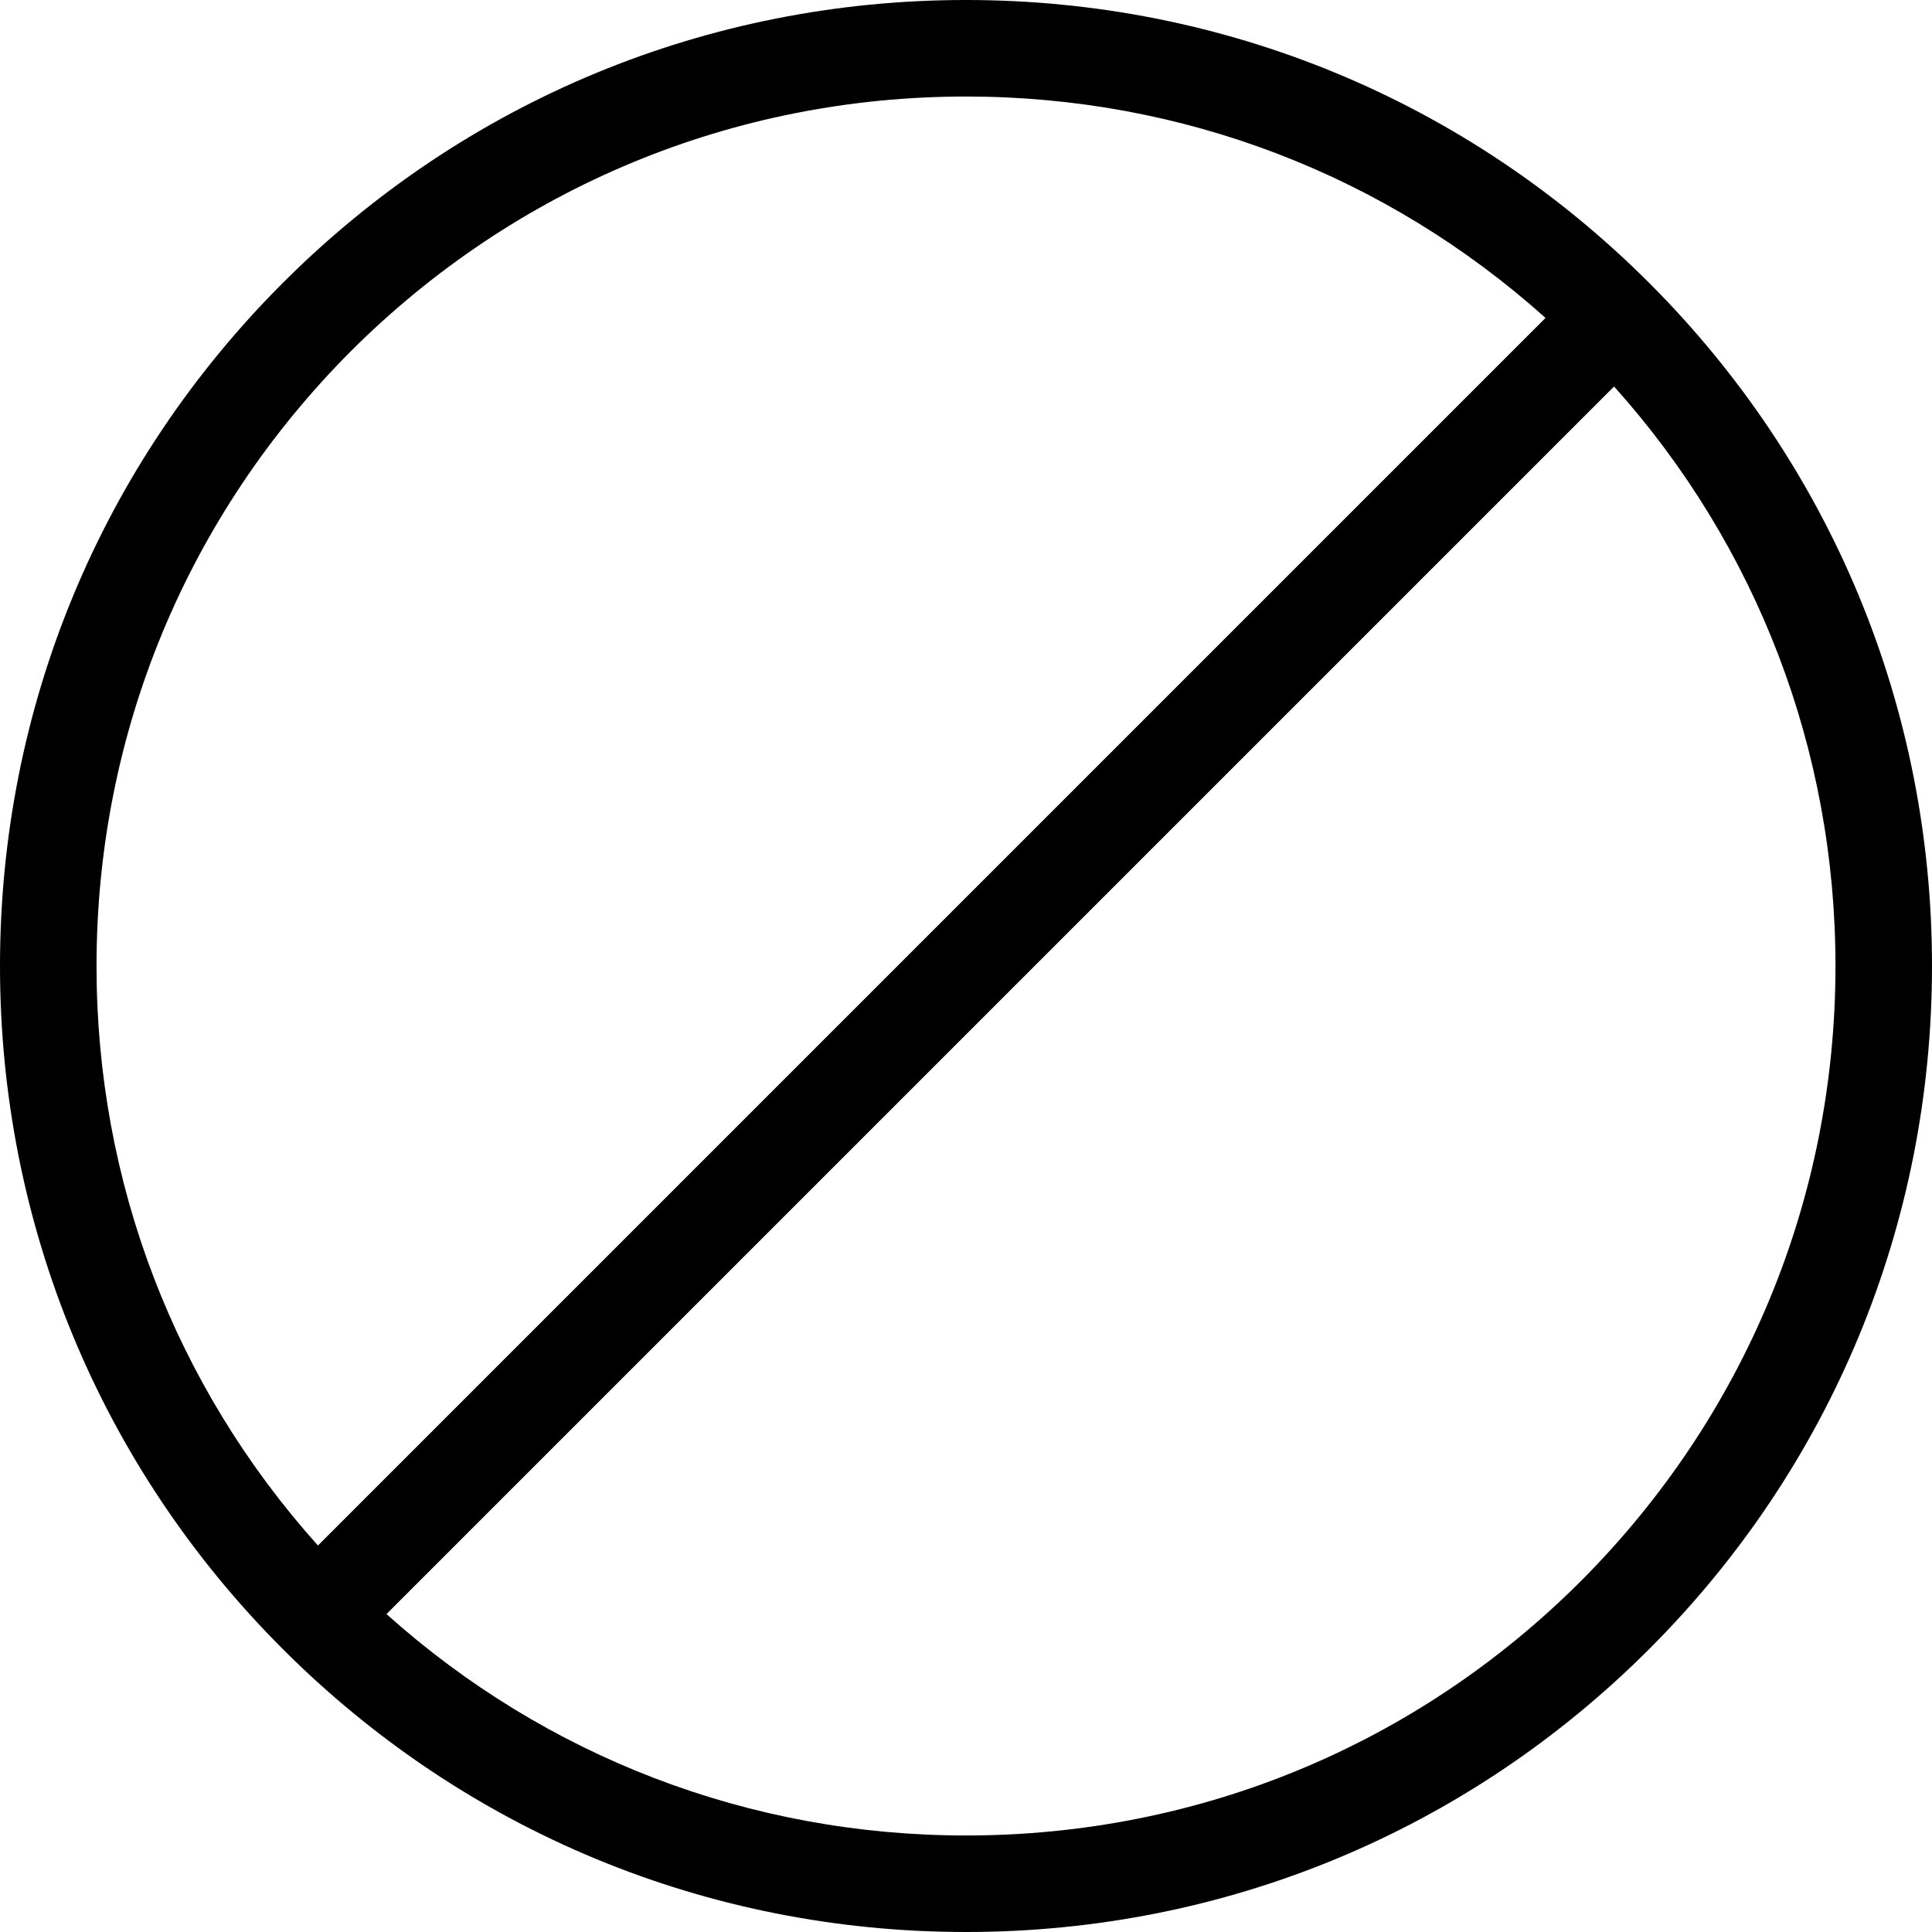 <?xml version="1.0" encoding="iso-8859-1"?>
<!-- Uploaded to: SVG Repo, www.svgrepo.com, Generator: SVG Repo Mixer Tools -->
<svg fill="#000000" height="800px" width="800px" version="1.1" id="Capa_1" xmlns="http://www.w3.org/2000/svg" xmlns:xlink="http://www.w3.org/1999/xlink" 
	 viewBox="0 0 490.4 490.4" xml:space="preserve">
<g>
	<path d="M245.2,490.4c65.5,0,127.1-25.5,173.4-71.8s71.8-107.9,71.8-173.4s-25.5-127.1-71.8-173.4S310.7,0,245.2,0
		S118.1,25.5,71.8,71.8S0,179.7,0,245.2s25.5,127.1,71.8,173.4S179.7,490.4,245.2,490.4z M401.3,401.3
		c-41.7,41.7-97.1,64.6-156.1,64.6c-54.8,0-106.6-19.9-147.1-56.2L409.7,98.1c36.3,40.5,56.2,92.3,56.2,147.1
		C465.9,304.2,442.9,359.6,401.3,401.3z M89.1,89.1c41.7-41.6,97.1-64.6,156.1-64.6c54.9,0,106.6,19.9,147.1,56.2L80.7,392.3
		c-36.3-40.5-56.2-92.2-56.2-147.1C24.5,186.2,47.5,130.8,89.1,89.1z"/>
</g>
</svg>